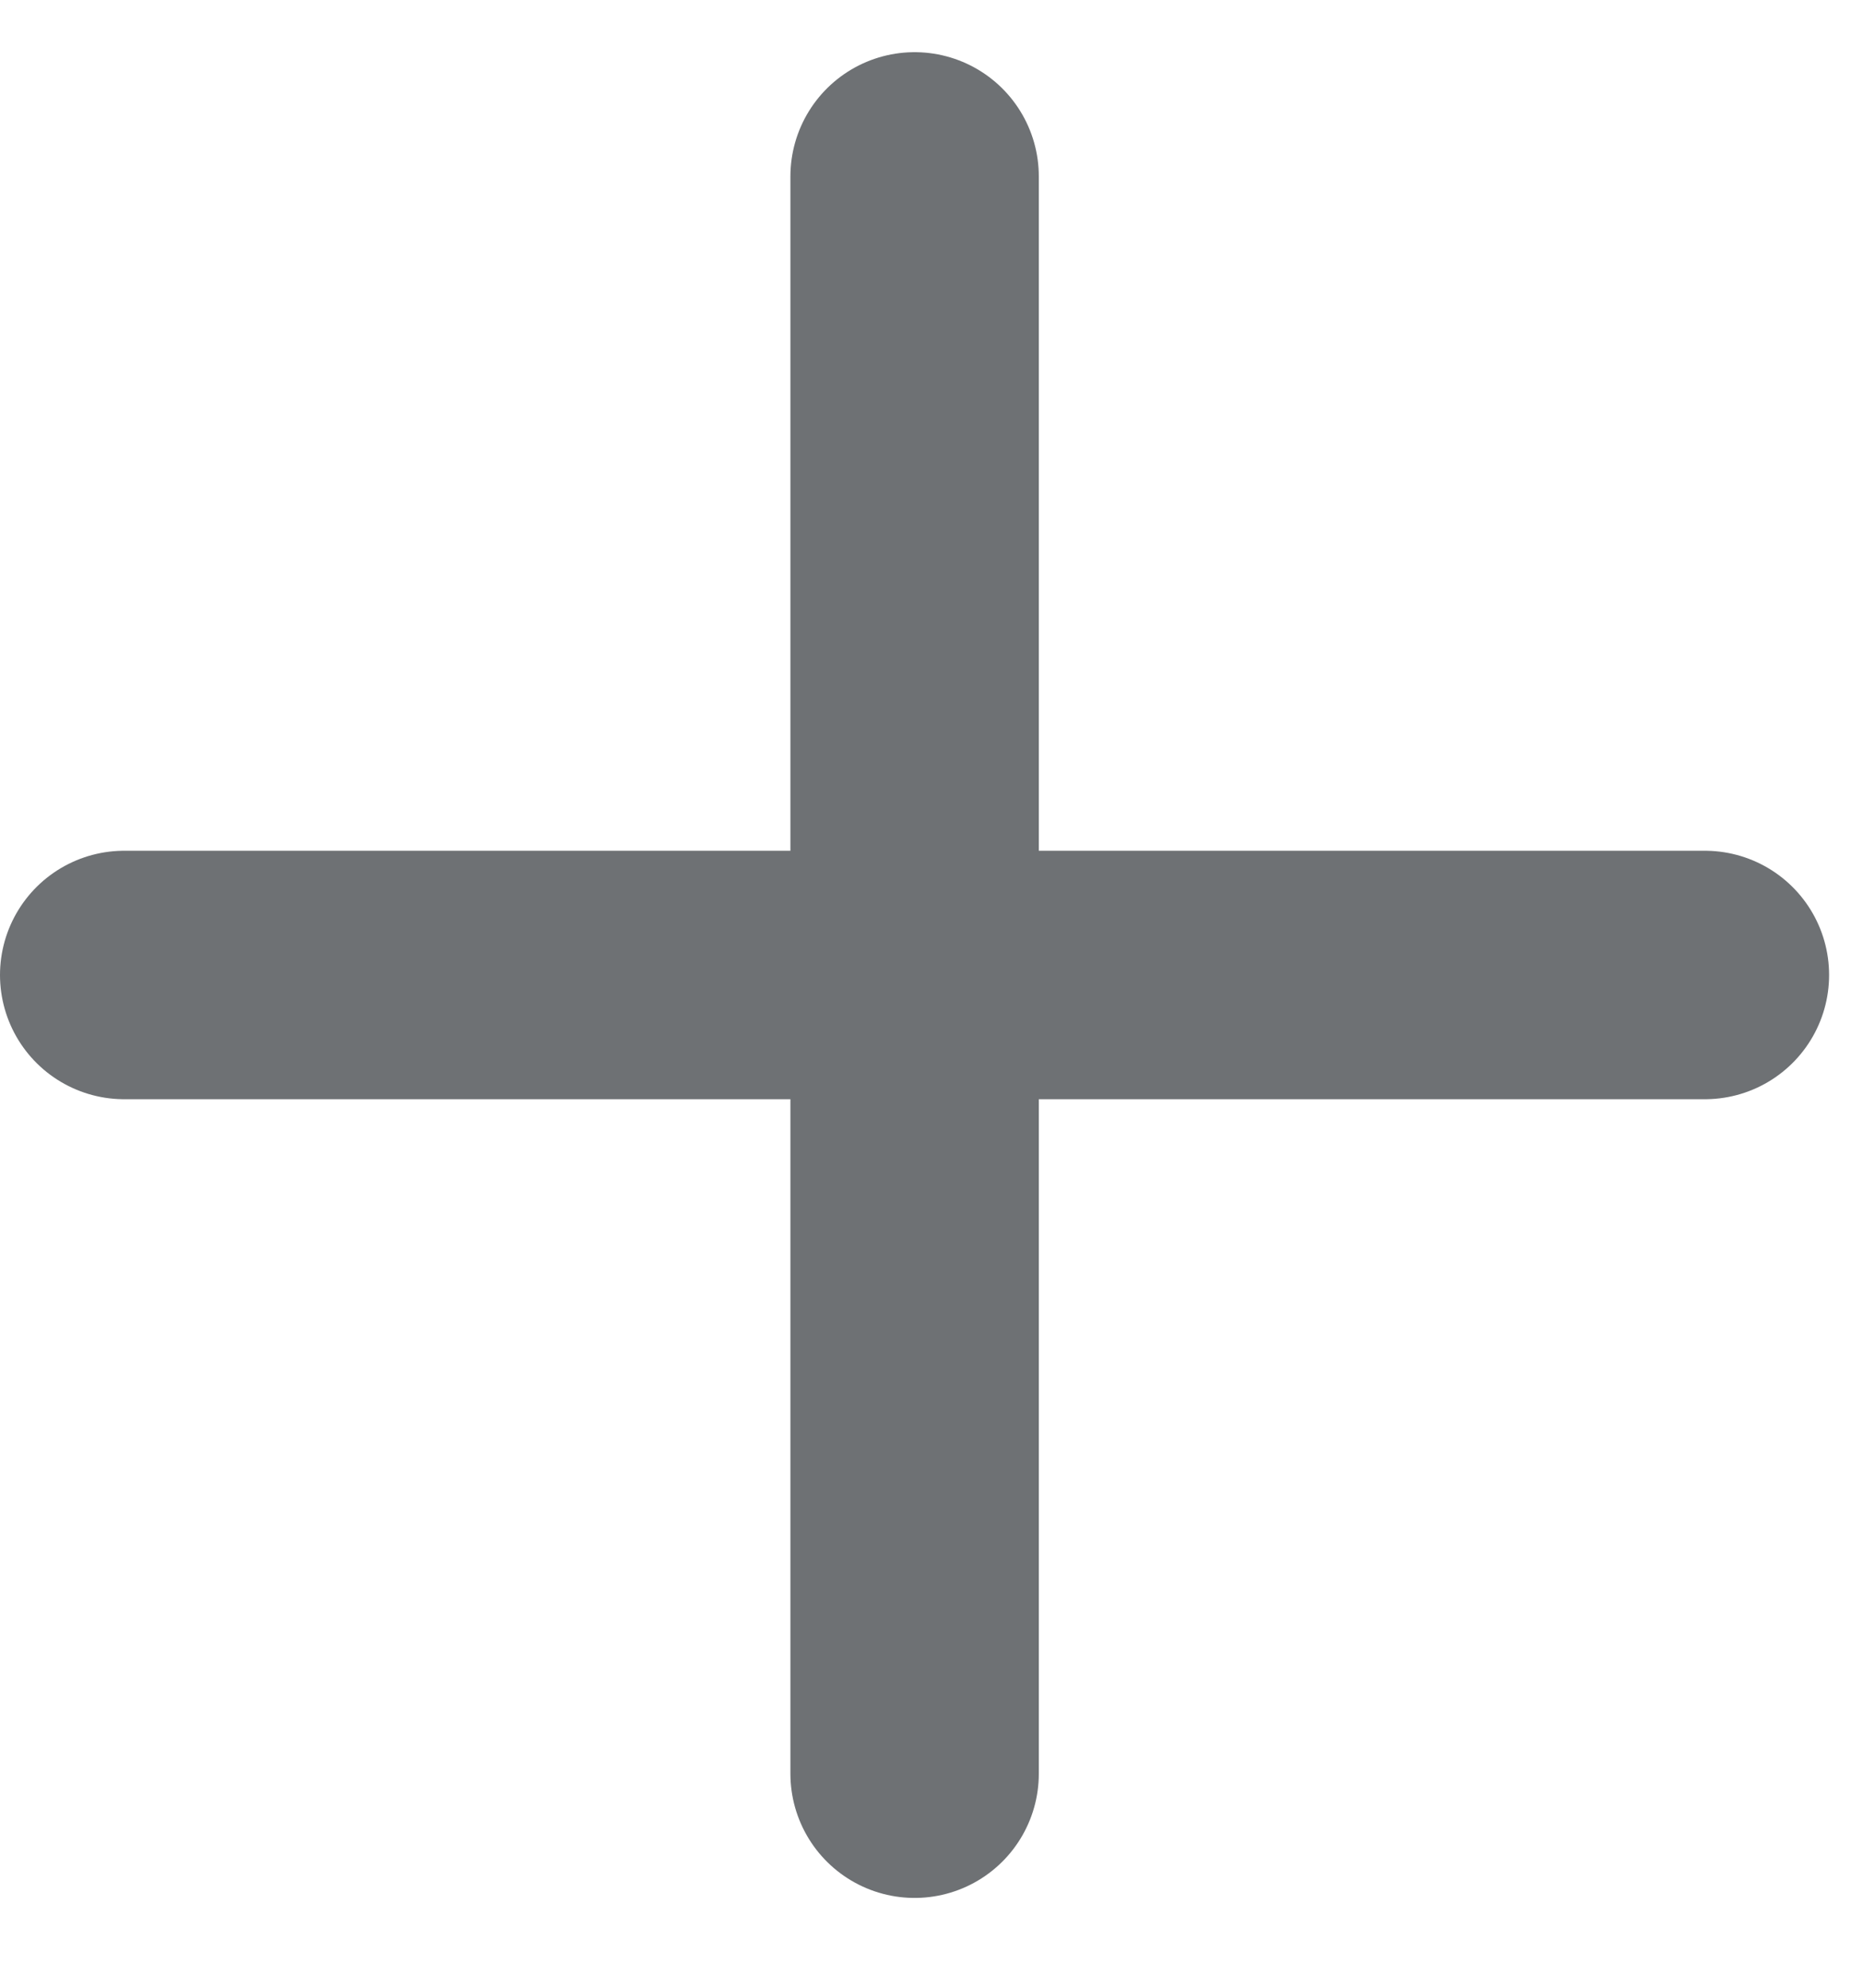 <?xml version="1.0" encoding="UTF-8" standalone="no"?>
<svg width="15px" height="16px" viewBox="0 0 15 16" version="1.1" xmlns="http://www.w3.org/2000/svg" xmlns:xlink="http://www.w3.org/1999/xlink" xmlns:sketch="http://www.bohemiancoding.com/sketch/ns">
    <!-- Generator: Sketch 3.2.2 (9983) - http://www.bohemiancoding.com/sketch -->
    <title>Imported Layers 2</title>
    <desc>Created with Sketch.</desc>
    <defs></defs>
    <g id="Style-Guide" stroke="none" stroke-width="1" fill="none" fill-rule="evenodd" sketch:type="MSPage">
        <g id="Dashboard-2" sketch:type="MSArtboardGroup" transform="translate(-285, -349)" stroke-linecap="round" stroke="#6E7174" stroke-width="2">
            <g id="Imported-Layers-2-+-Rectangle-16-+-NEW-ENVIROMENT" sketch:type="MSLayerGroup" transform="translate(286, 141)">
                <path d="M6.364,209.42 L6.364,222.277 M12.727,215.848 L0,215.848" id="Imported-Layers-2" sketch:type="MSShapeGroup"></path>
            </g>
        </g>
    </g>
</svg>